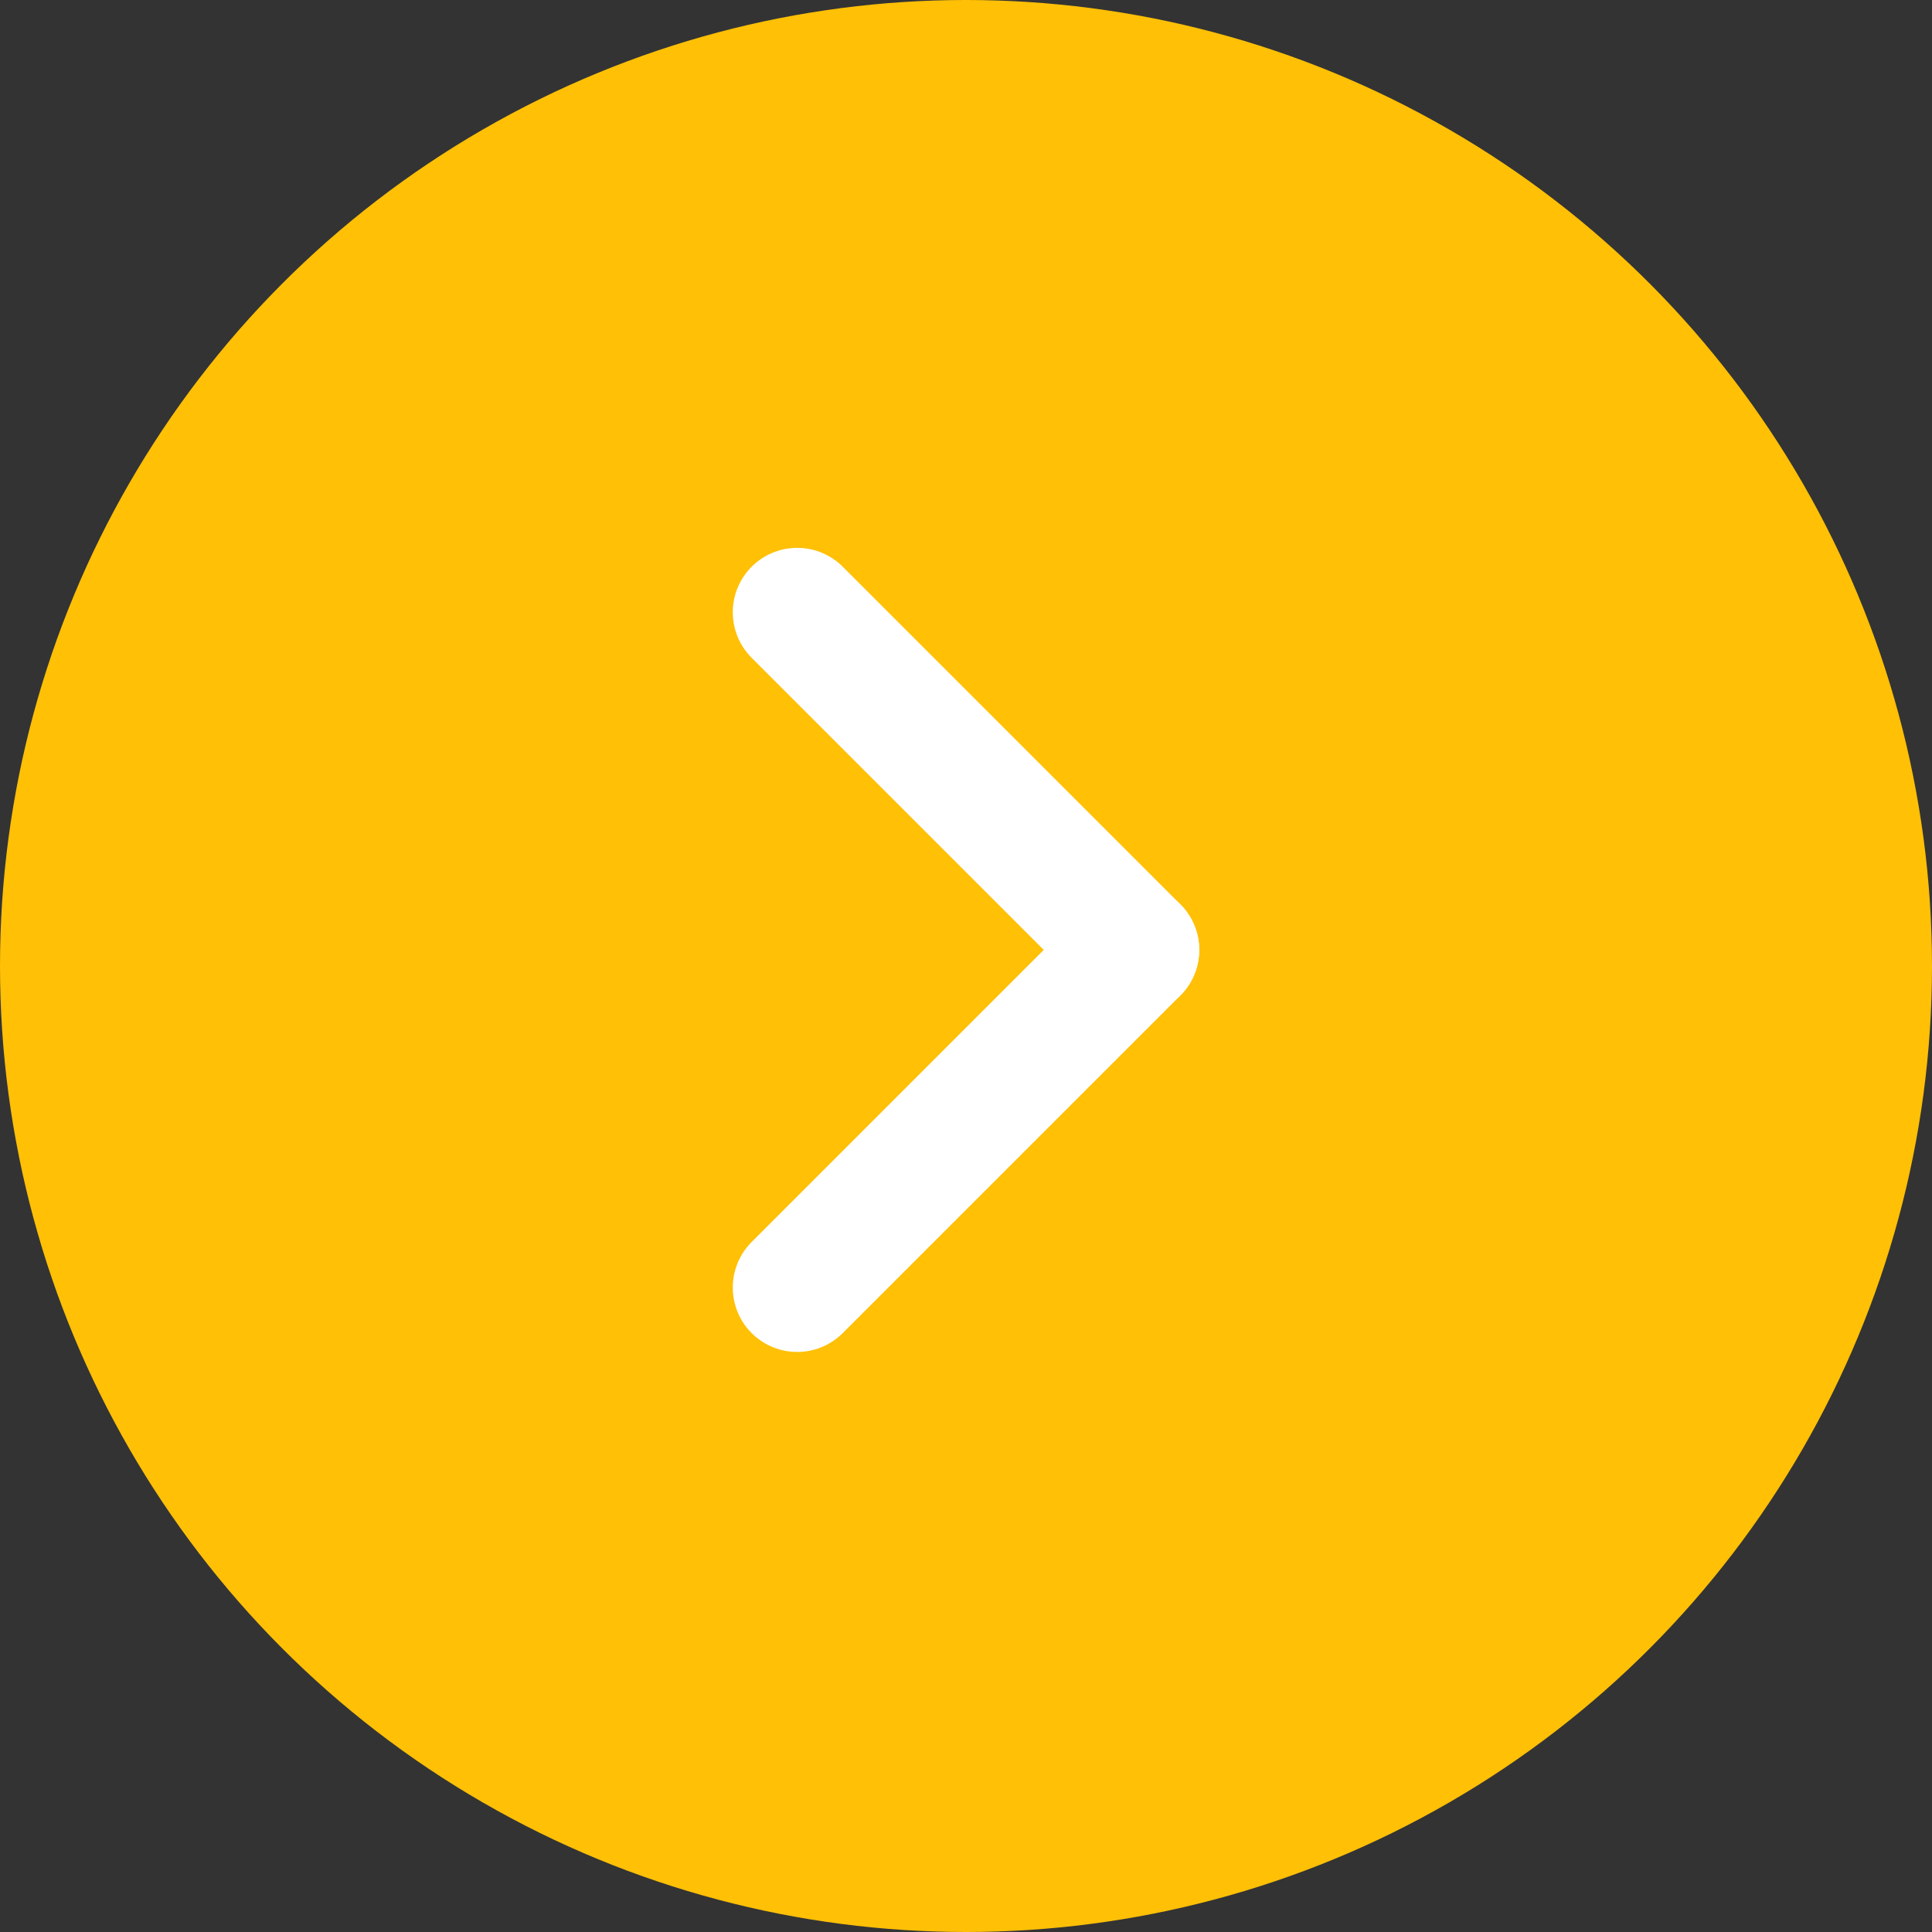 <svg xmlns="http://www.w3.org/2000/svg" width="60" height="60" viewBox="0 0 60 60">
  <rect x="0" y="0" width="60" height="60" fill="#333333" stroke="none"/>
  <g id="Group_8395" data-name="Group 8395" transform="translate(-1490 -1203)">
    <circle id="Ellipse_137" data-name="Ellipse 137" cx="30" cy="30" r="30" transform="translate(1490 1203)" fill="#FFC006"/>
    <g id="Group_8381" data-name="Group 8381" transform="translate(1514.757 1222.014)">
      <g id="Group_6835" data-name="Group 6835">
        <line id="Line_4" data-name="Line 4" x2="10.486" y2="10.486" fill="none" stroke="#fff" stroke-linecap="round" stroke-width="4"/>
        <line id="Line_5" data-name="Line 5" x1="10.486" y2="10.486" transform="translate(0 10.486)" fill="none" stroke="#fff" stroke-linecap="round" stroke-width="4"/>
      </g>
    </g>
  </g>
</svg>
